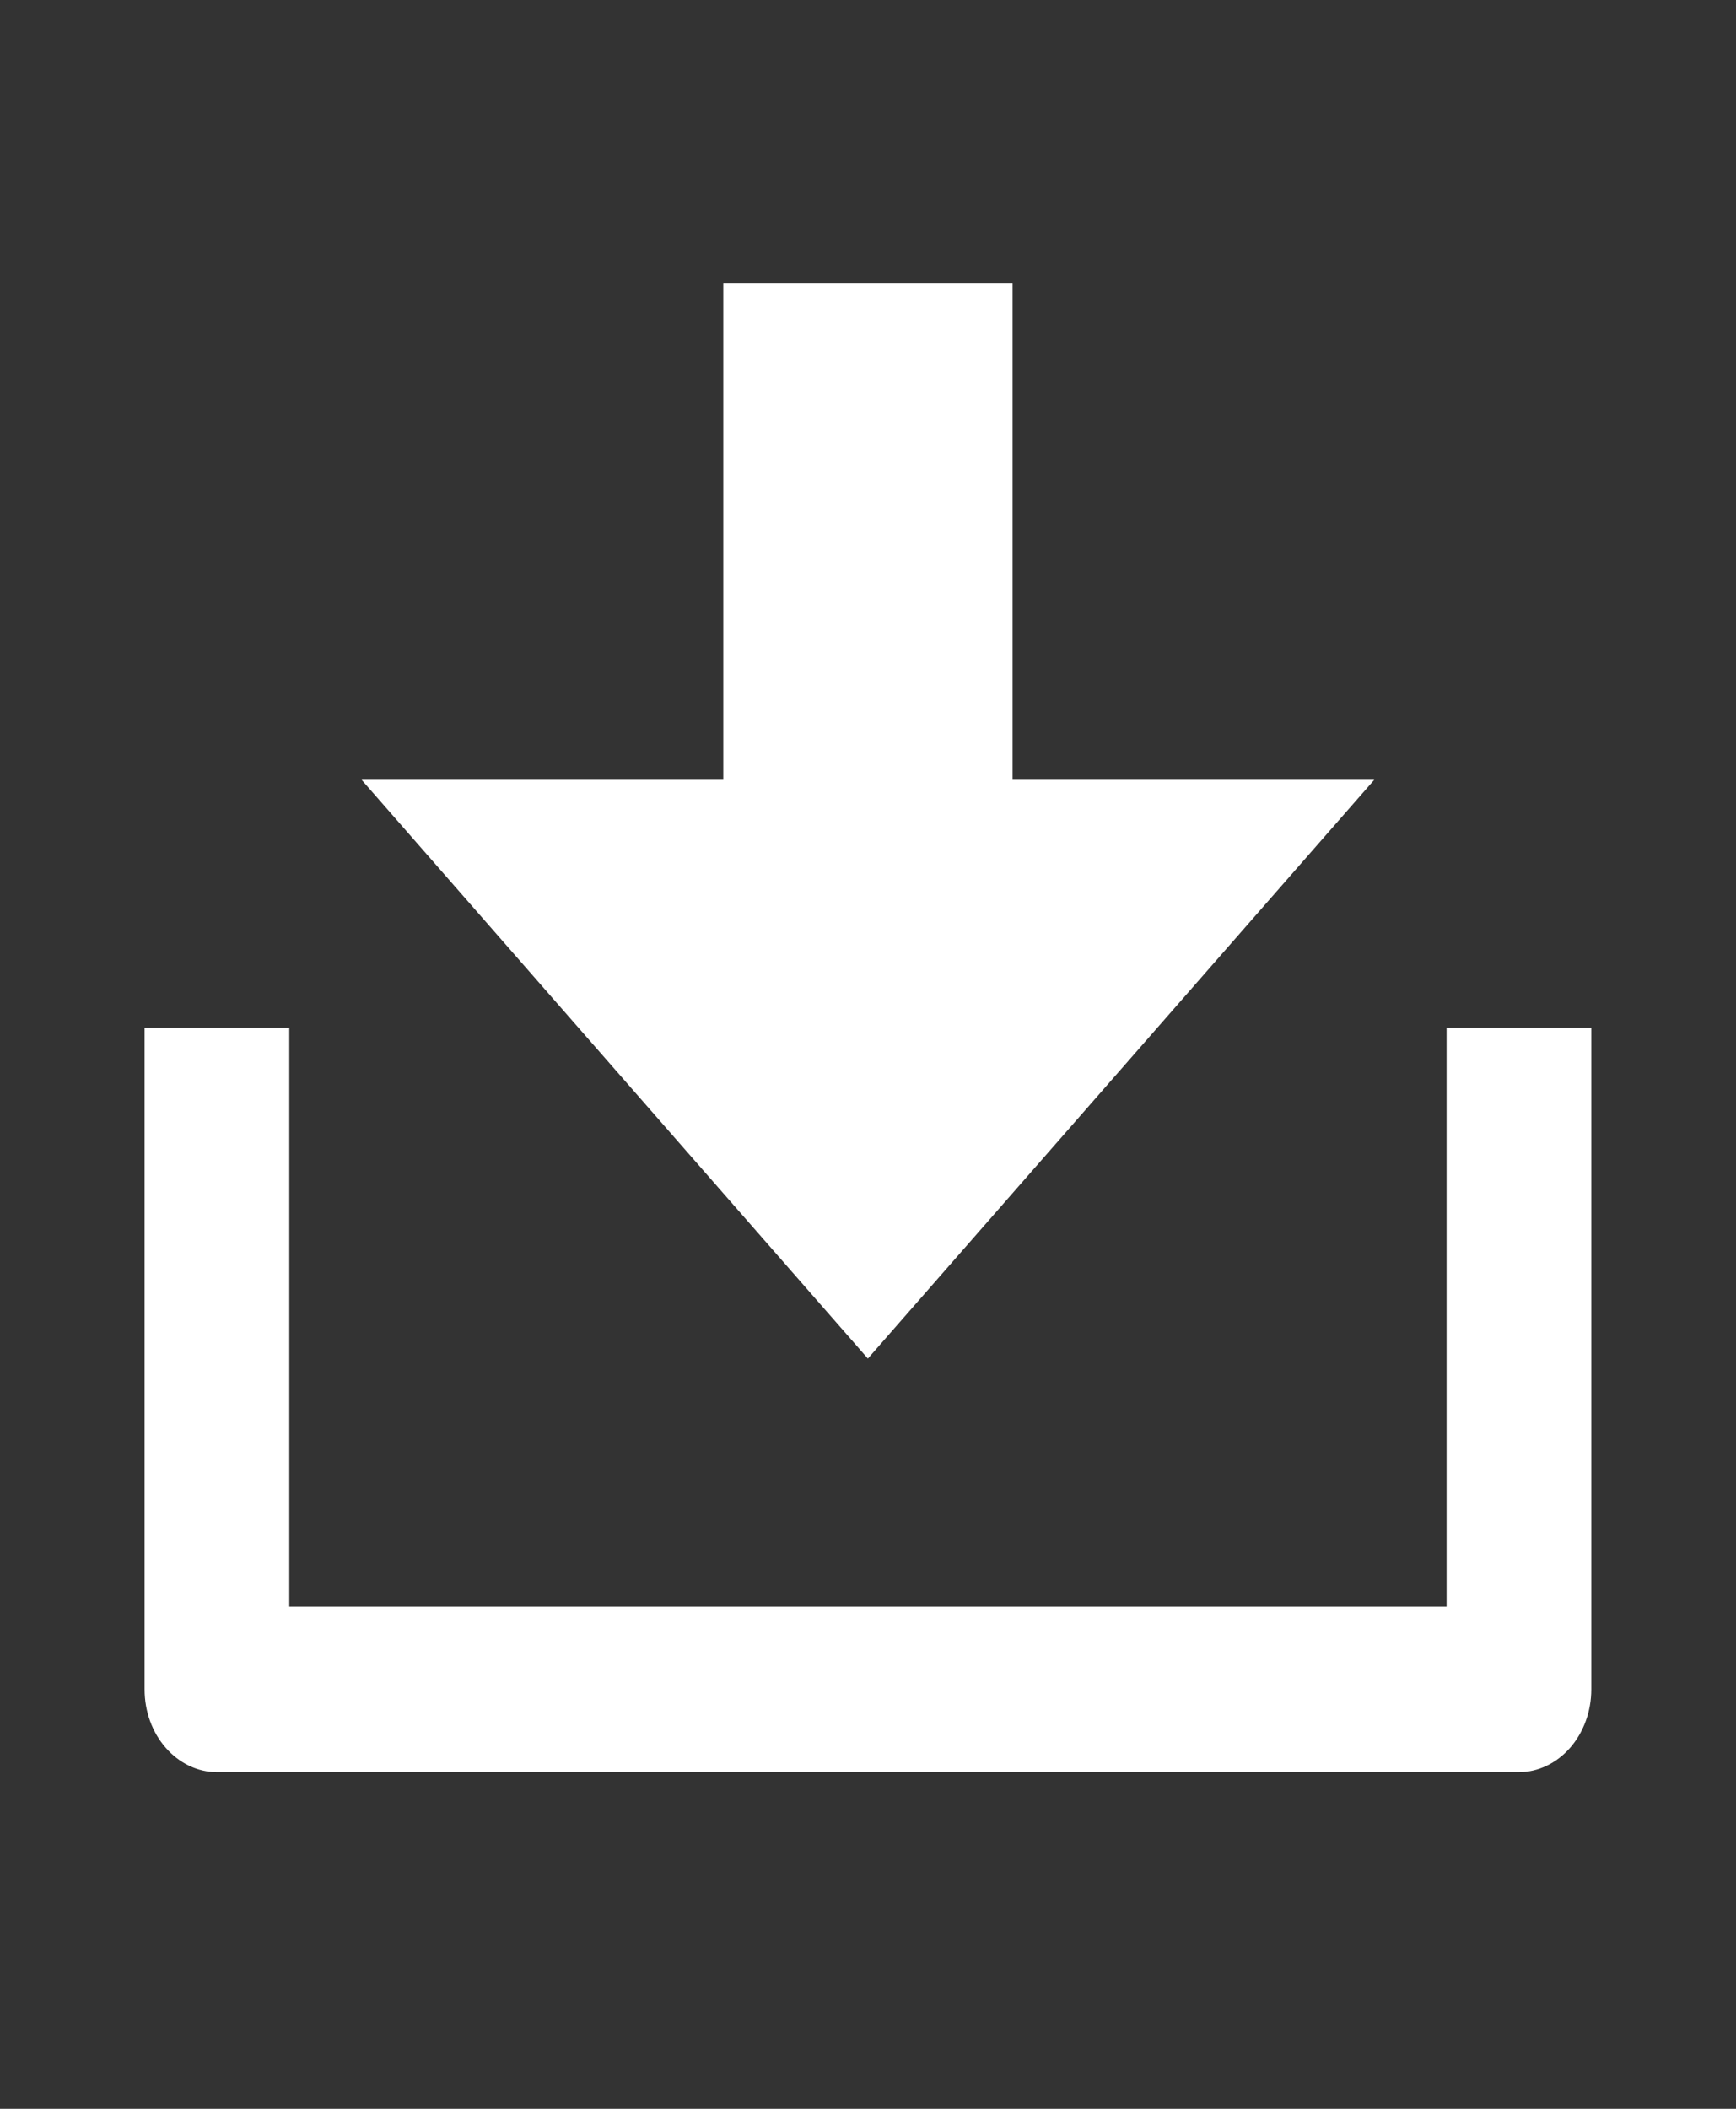 <svg width="14" height="17" viewBox="0 0 14 17" fill="none" xmlns="http://www.w3.org/2000/svg">
<rect x="0" y="0" width="14" height="17" fill="#333333" stroke="none"/>
<path d="M2.333 12.952H11.666V8.286H12.833V13.619C12.833 13.796 12.771 13.965 12.662 14.09C12.552 14.215 12.404 14.286 12.249 14.286H1.749C1.595 14.286 1.446 14.215 1.337 14.09C1.227 13.965 1.166 13.796 1.166 13.619V8.286H2.333V12.952ZM8.166 6.286H11.083L6.999 10.952L2.916 6.286H5.833V2.286H8.166V6.286Z" fill="white"/>
</svg>
